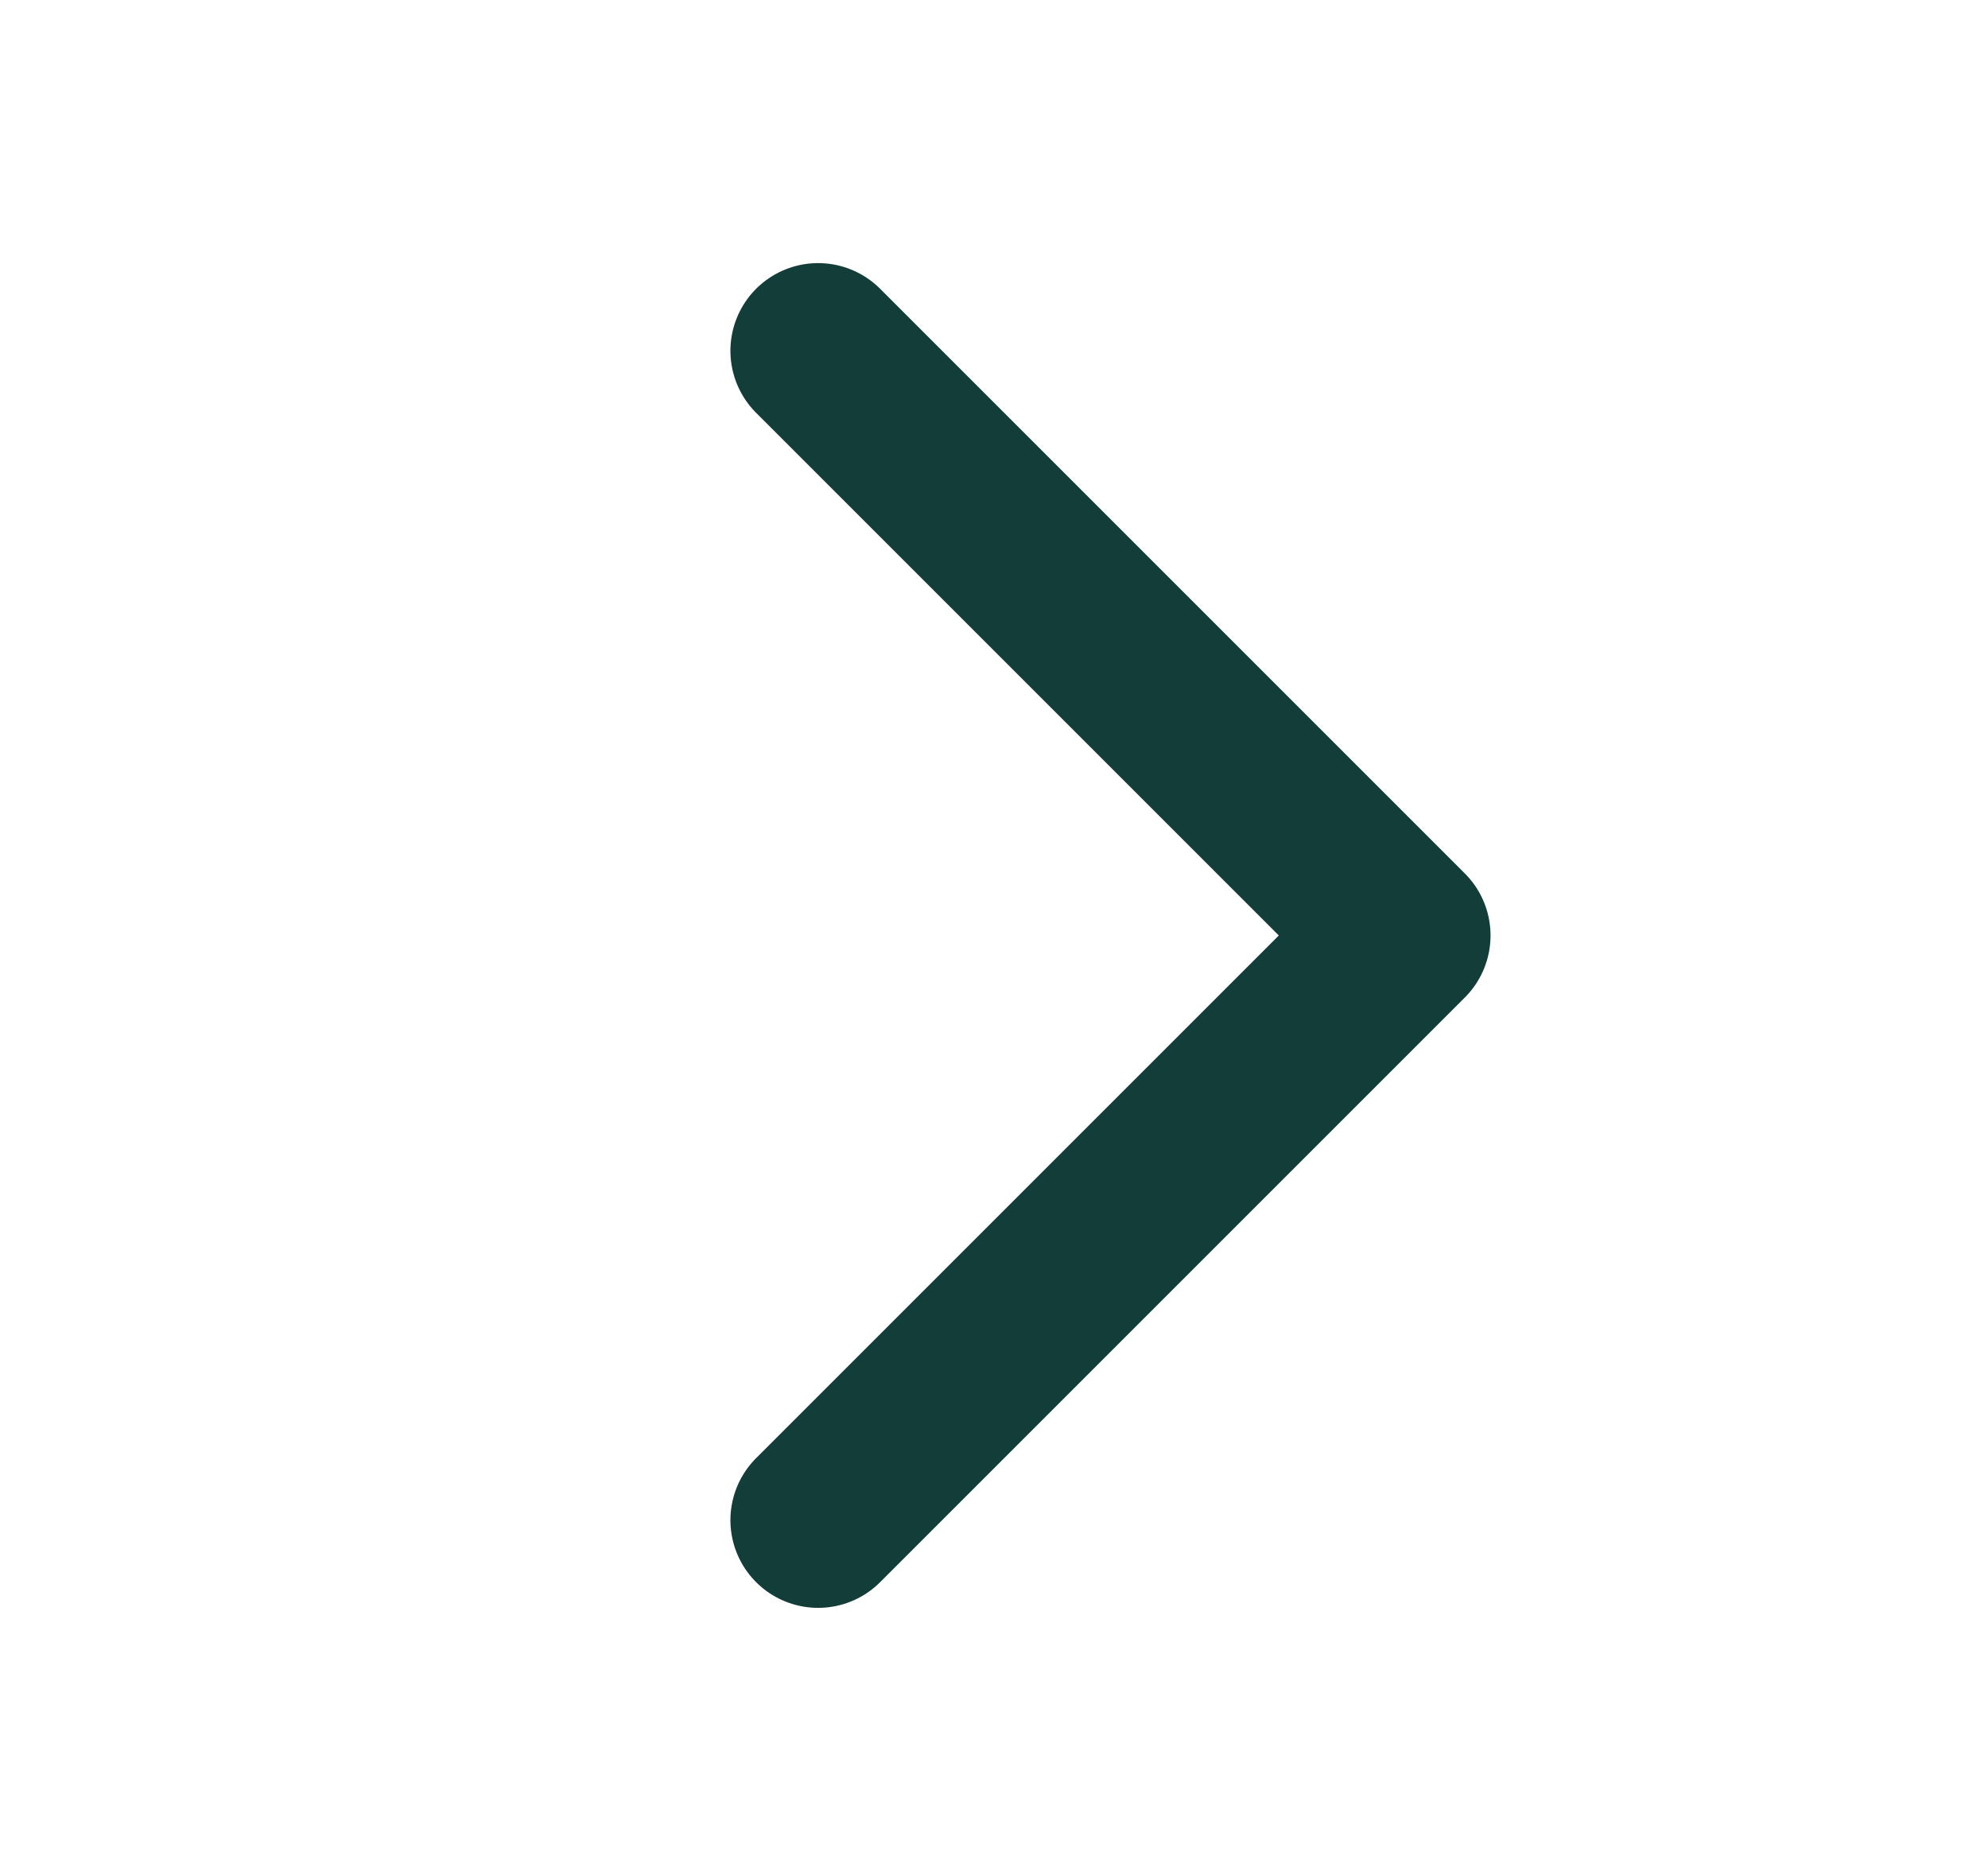 <svg width="17" height="16" viewBox="0 0 17 16" fill="none" xmlns="http://www.w3.org/2000/svg">
<path d="M6.996 13L11.996 8L6.996 3" stroke="#133D38" stroke-width="1.5" stroke-linecap="round" stroke-linejoin="round"/>
</svg>
